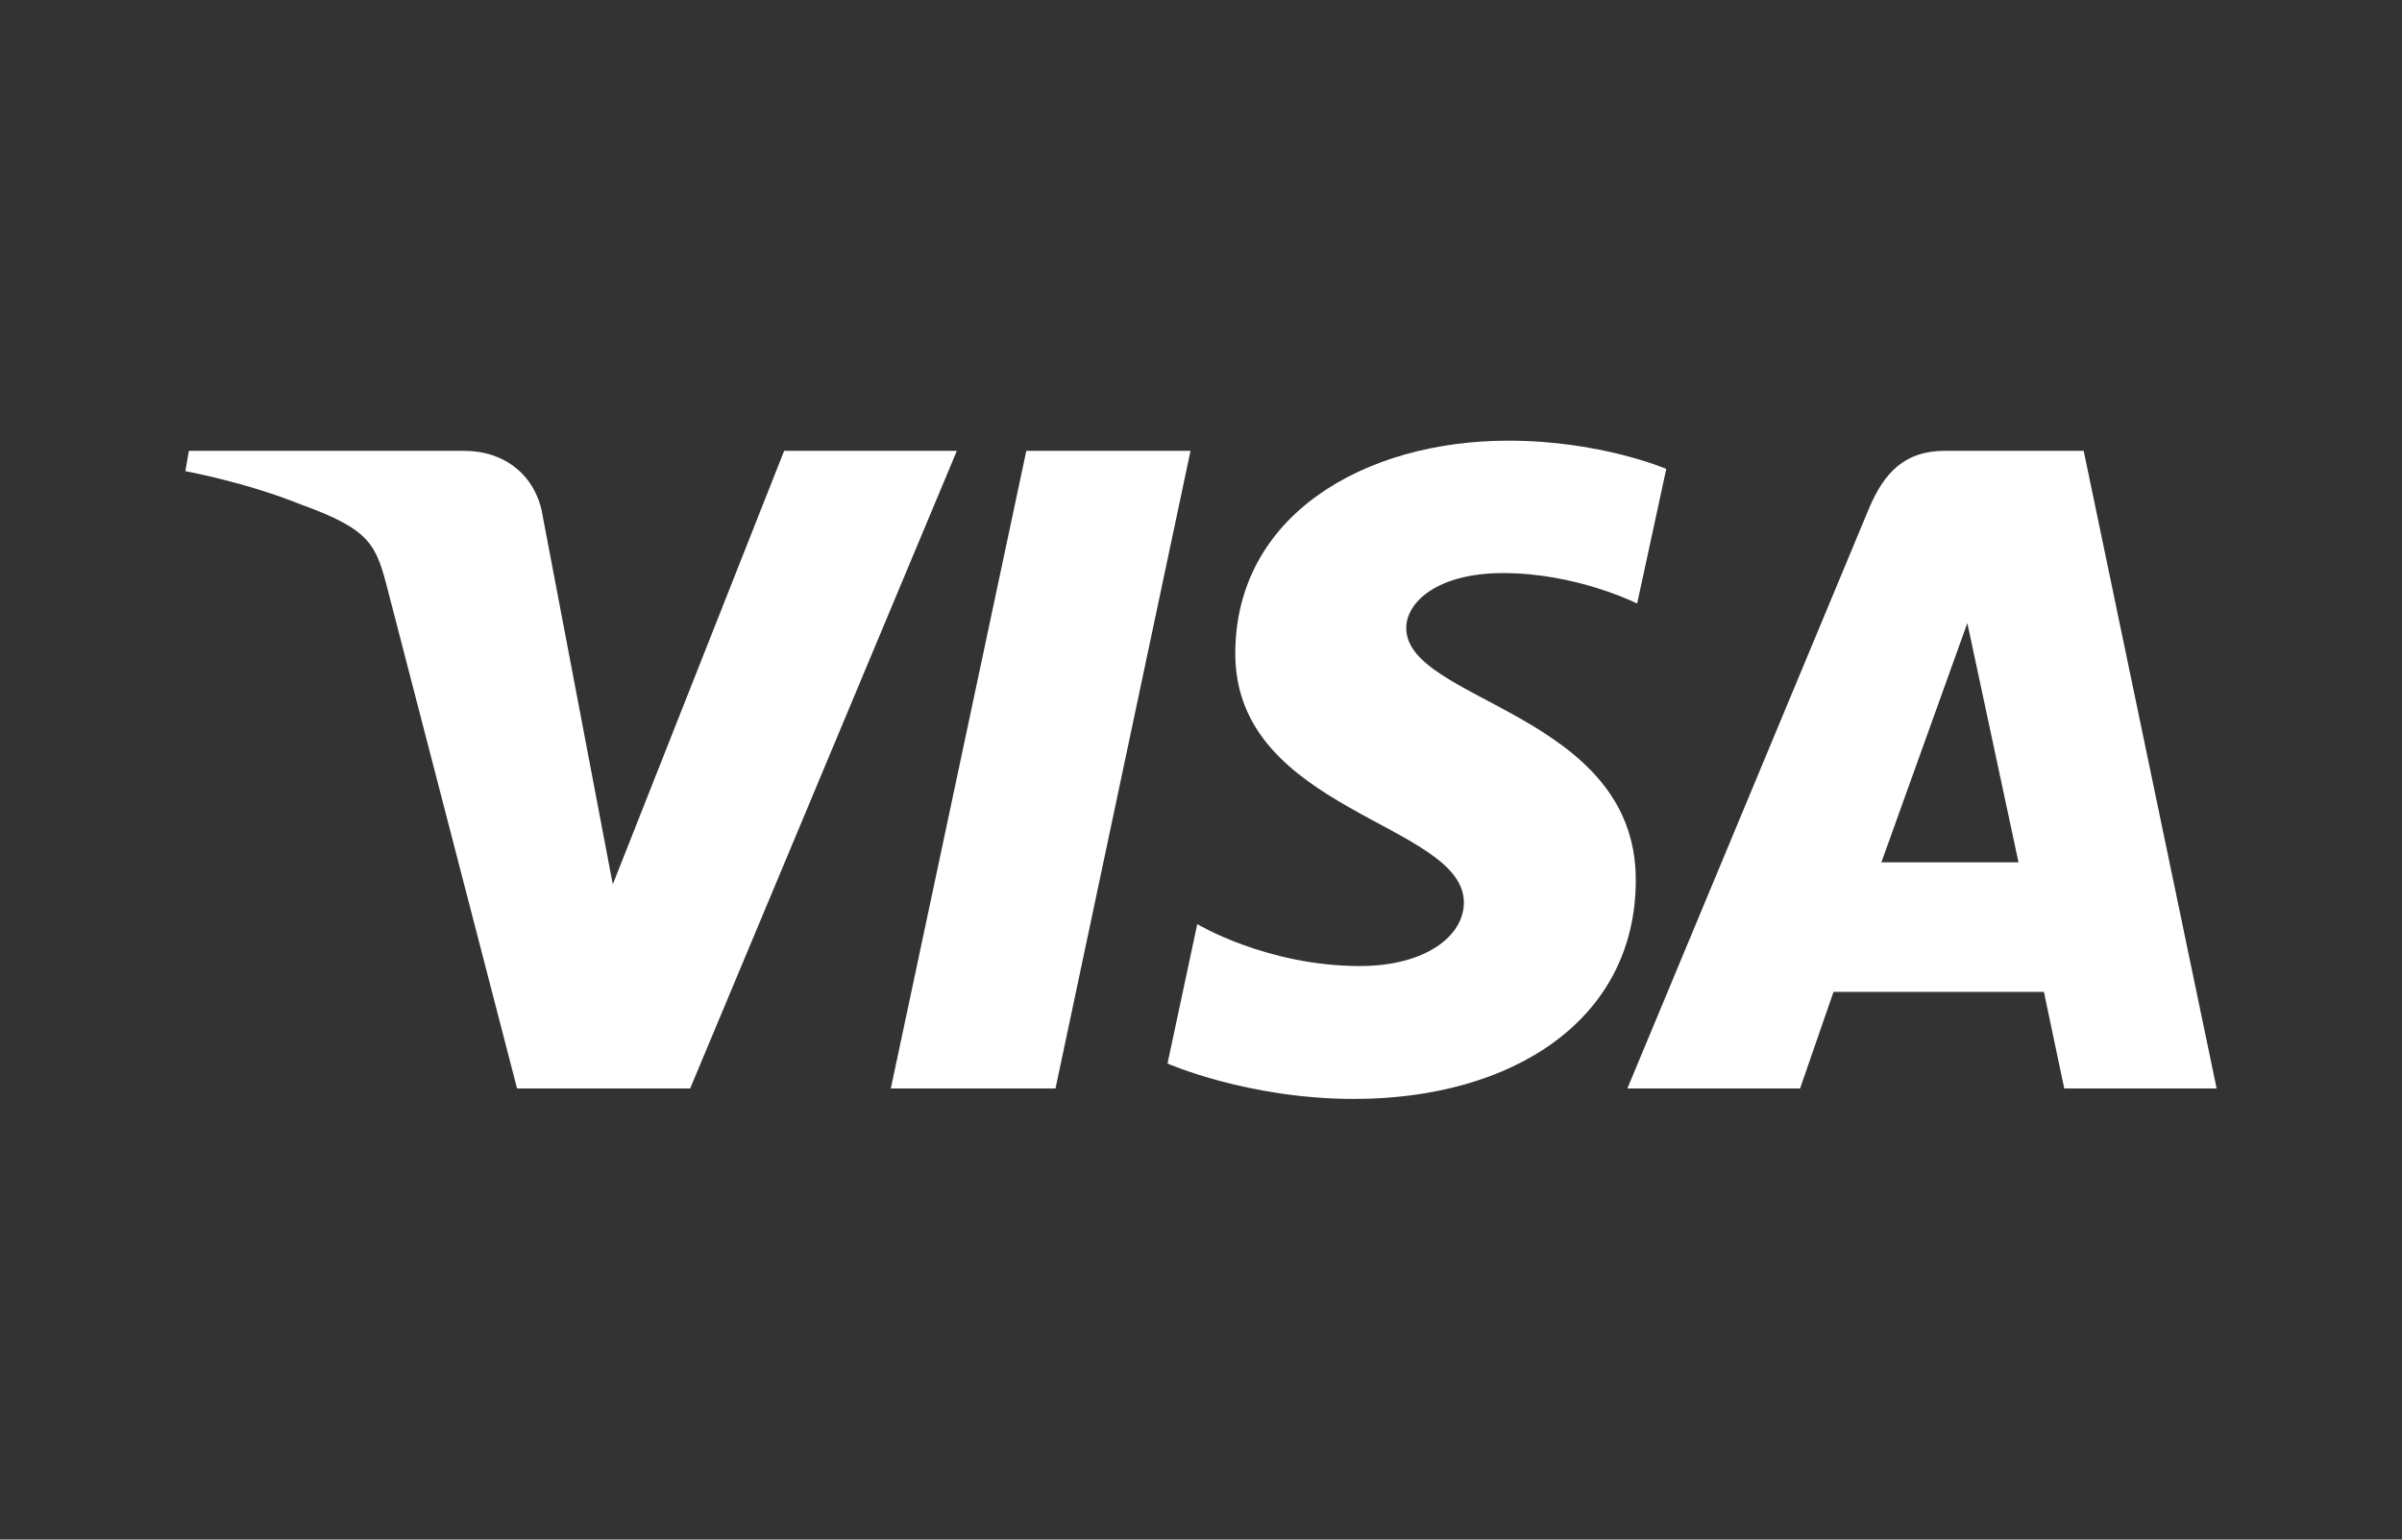 <svg viewBox="0 0 780 500" fill="none" xmlns="http://www.w3.org/2000/svg">
  <rect x="0" y="0" width="780" height="500" fill="#333333" stroke="none"/>
  <path
    d="M489.823 143.111C442.988 143.111 401.134 167.393 401.134 212.256C401.134 263.706 475.364 267.259 475.364 293.106C475.364 303.989 462.895 313.731 441.6 313.731C411.377 313.731 388.789 300.119 388.789 300.119L379.123 345.391C379.123 345.391 405.145 356.889 439.692 356.889C490.898 356.889 531.19 331.415 531.19 285.784C531.19 231.419 456.652 227.971 456.652 203.981C456.652 195.455 466.887 186.114 488.122 186.114C512.081 186.114 531.628 196.014 531.628 196.014L541.087 152.289C541.087 152.289 519.818 143.111 489.823 143.111ZM61.329 146.411L60.195 153.011C60.195 153.011 79.899 156.618 97.645 163.814C120.495 172.064 122.122 176.868 125.971 191.786L167.905 353.486H224.118L310.719 146.411H254.635L198.989 287.202L176.282 167.861C174.199 154.203 163.651 146.411 150.74 146.411H61.329ZM333.271 146.411L289.275 353.486H342.756L386.598 146.411H333.271ZM631.554 146.411C618.658 146.411 611.825 153.318 606.811 165.386L528.458 353.486H584.542L595.393 322.136H663.72L670.318 353.486H719.805L676.633 146.411H631.554ZM638.848 202.356L655.473 280.061H610.935L638.848 202.356Z"
    fill="#fff" />
</svg>